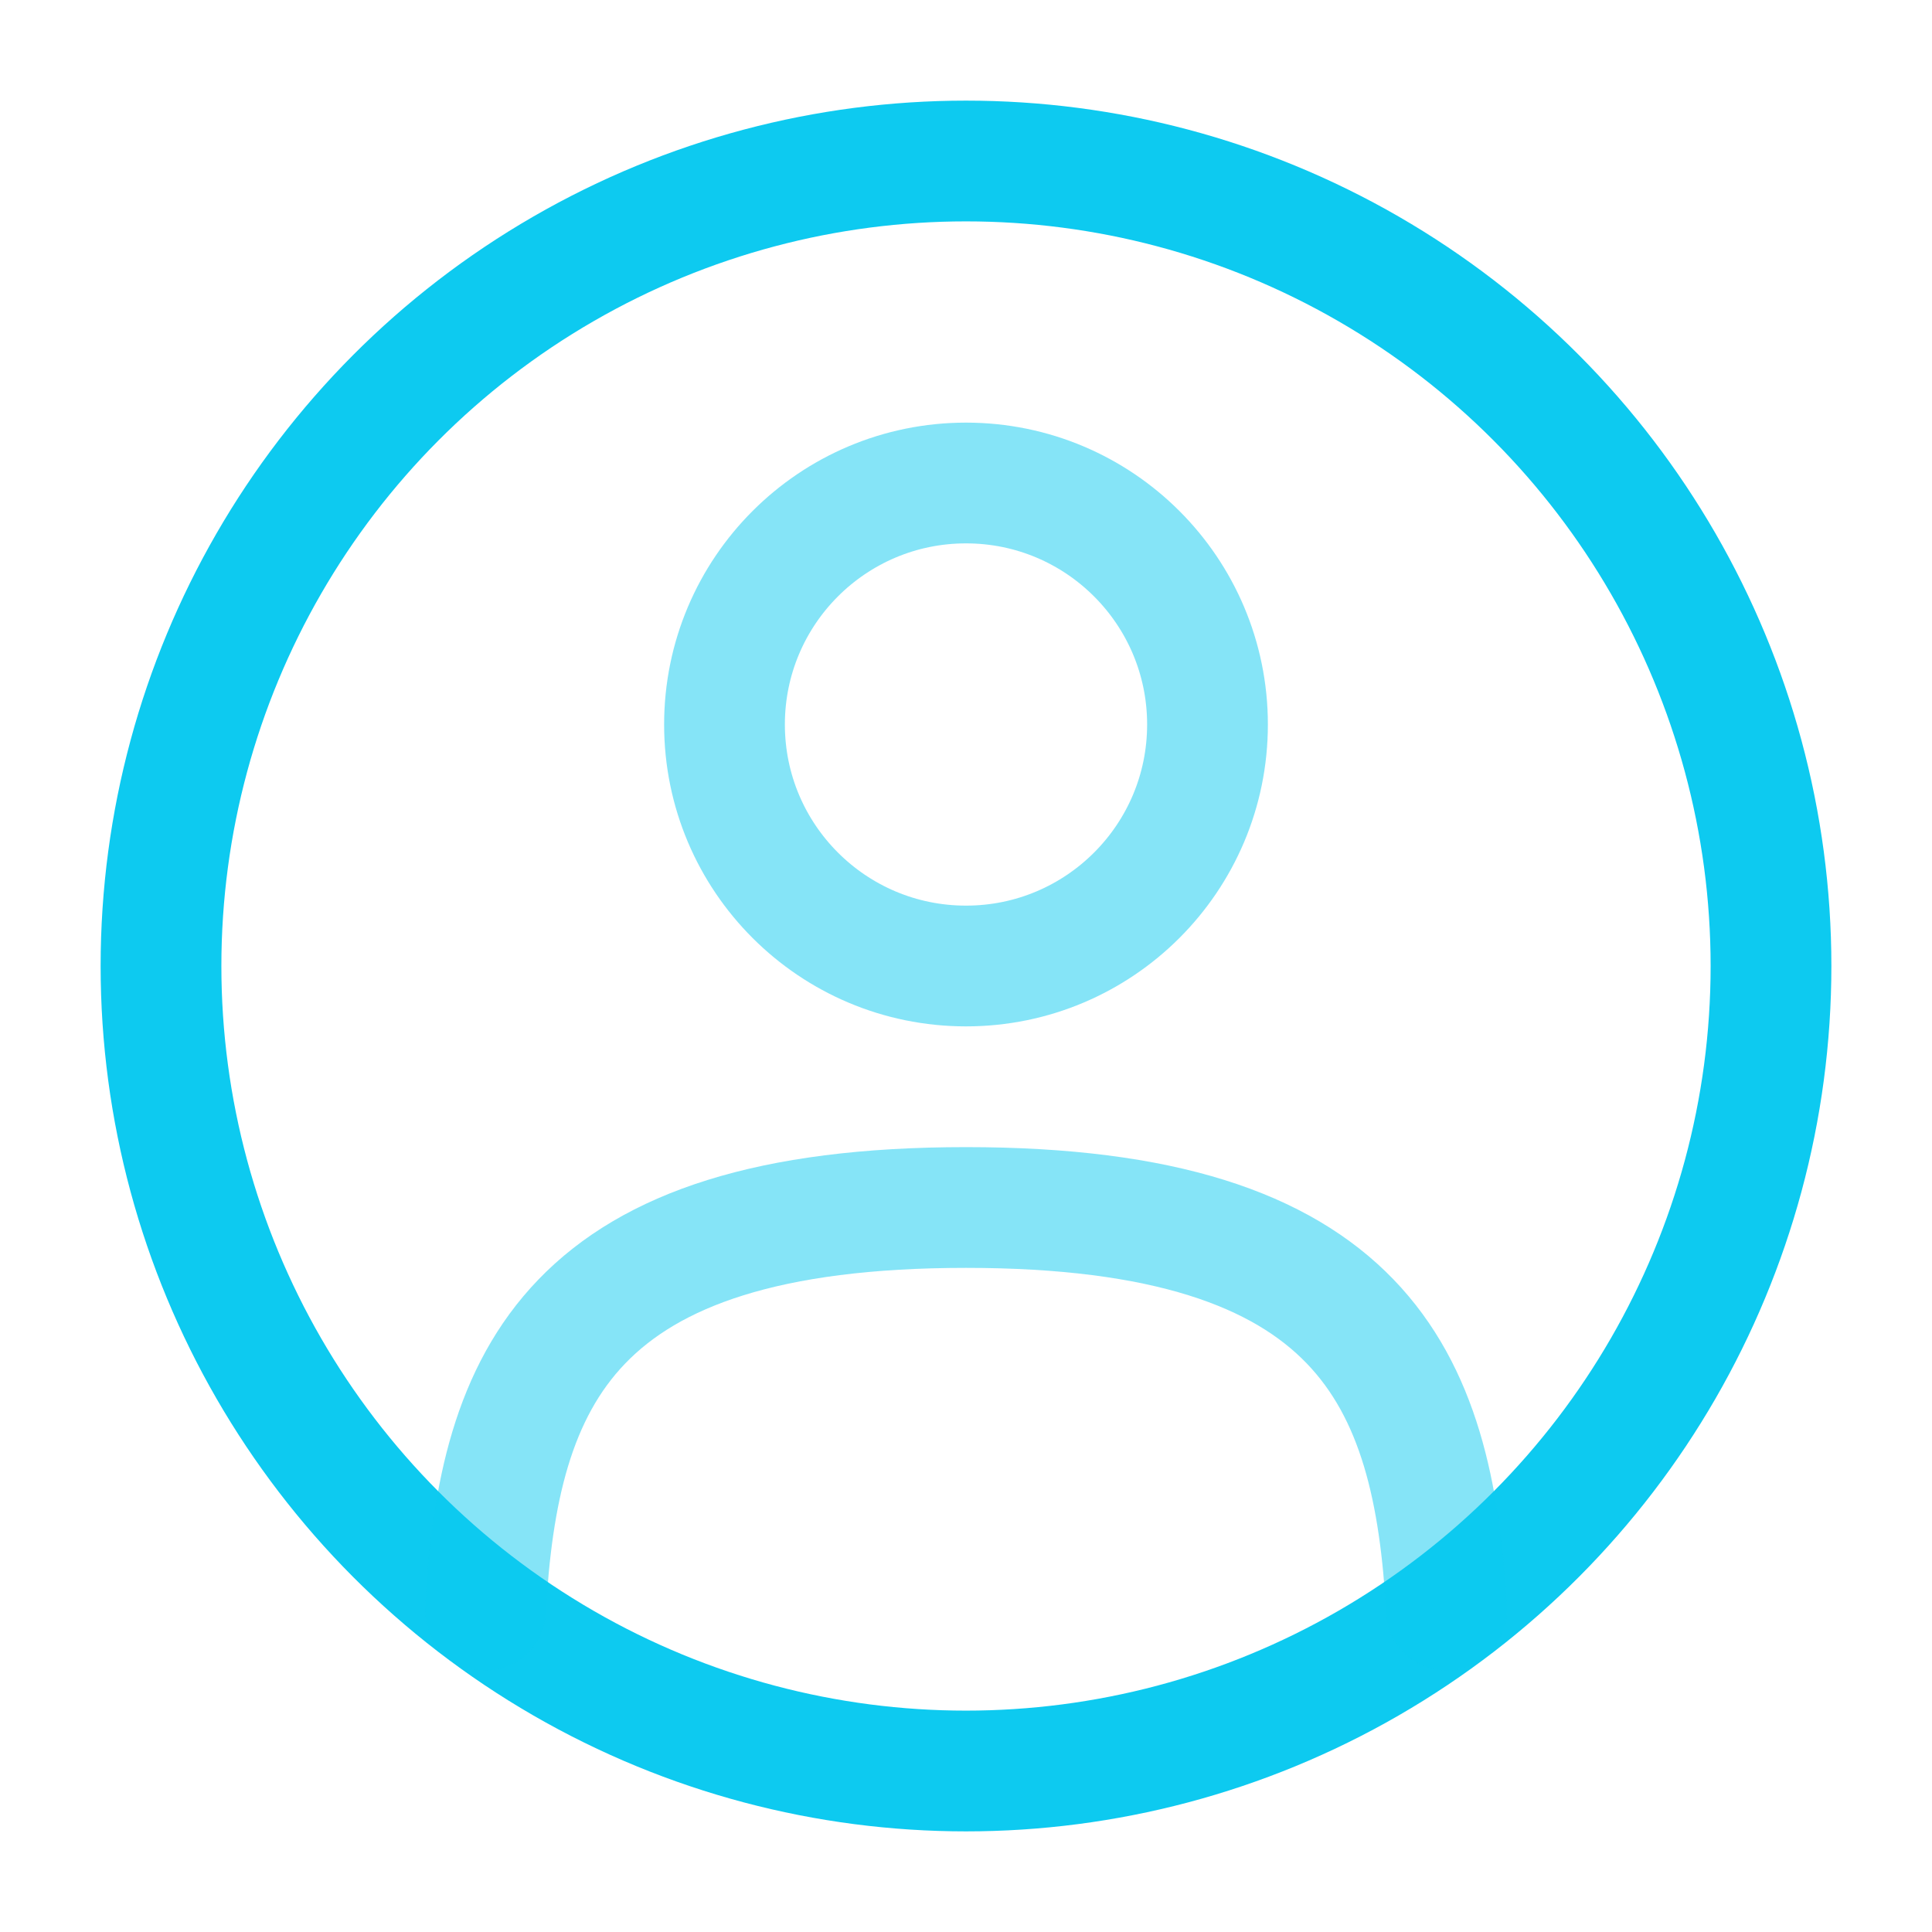 <!DOCTYPE svg PUBLIC "-//W3C//DTD SVG 1.1//EN" "http://www.w3.org/Graphics/SVG/1.1/DTD/svg11.dtd">

<!-- Uploaded to: SVG Repo, www.svgrepo.com, Transformed by: SVG Repo Mixer Tools -->
<svg width="16" height="16" viewBox="0 0 24 24" fill="none" xmlns="http://www.w3.org/2000/svg">

<g id="SVGRepo_bgCarrier" stroke-width="0"/>

<g id="SVGRepo_tracerCarrier" stroke-linecap="round" stroke-linejoin="round"/>

<g id="SVGRepo_iconCarrier"> <circle opacity="0.5" cx="12" cy="9" r="3" stroke="#0dcaf0" stroke-width="1.5"/> <circle cx="12" cy="12" r="10" stroke="#0dcaf0" stroke-width="1.5"/> <path opacity="0.5" d="M17.969 20C17.81 17.108 16.925 15 12 15C7.075 15 6.19 17.108 6.031 20" stroke="#0dcaf0" stroke-width="1.5" stroke-linecap="round"/> </g>

</svg>
